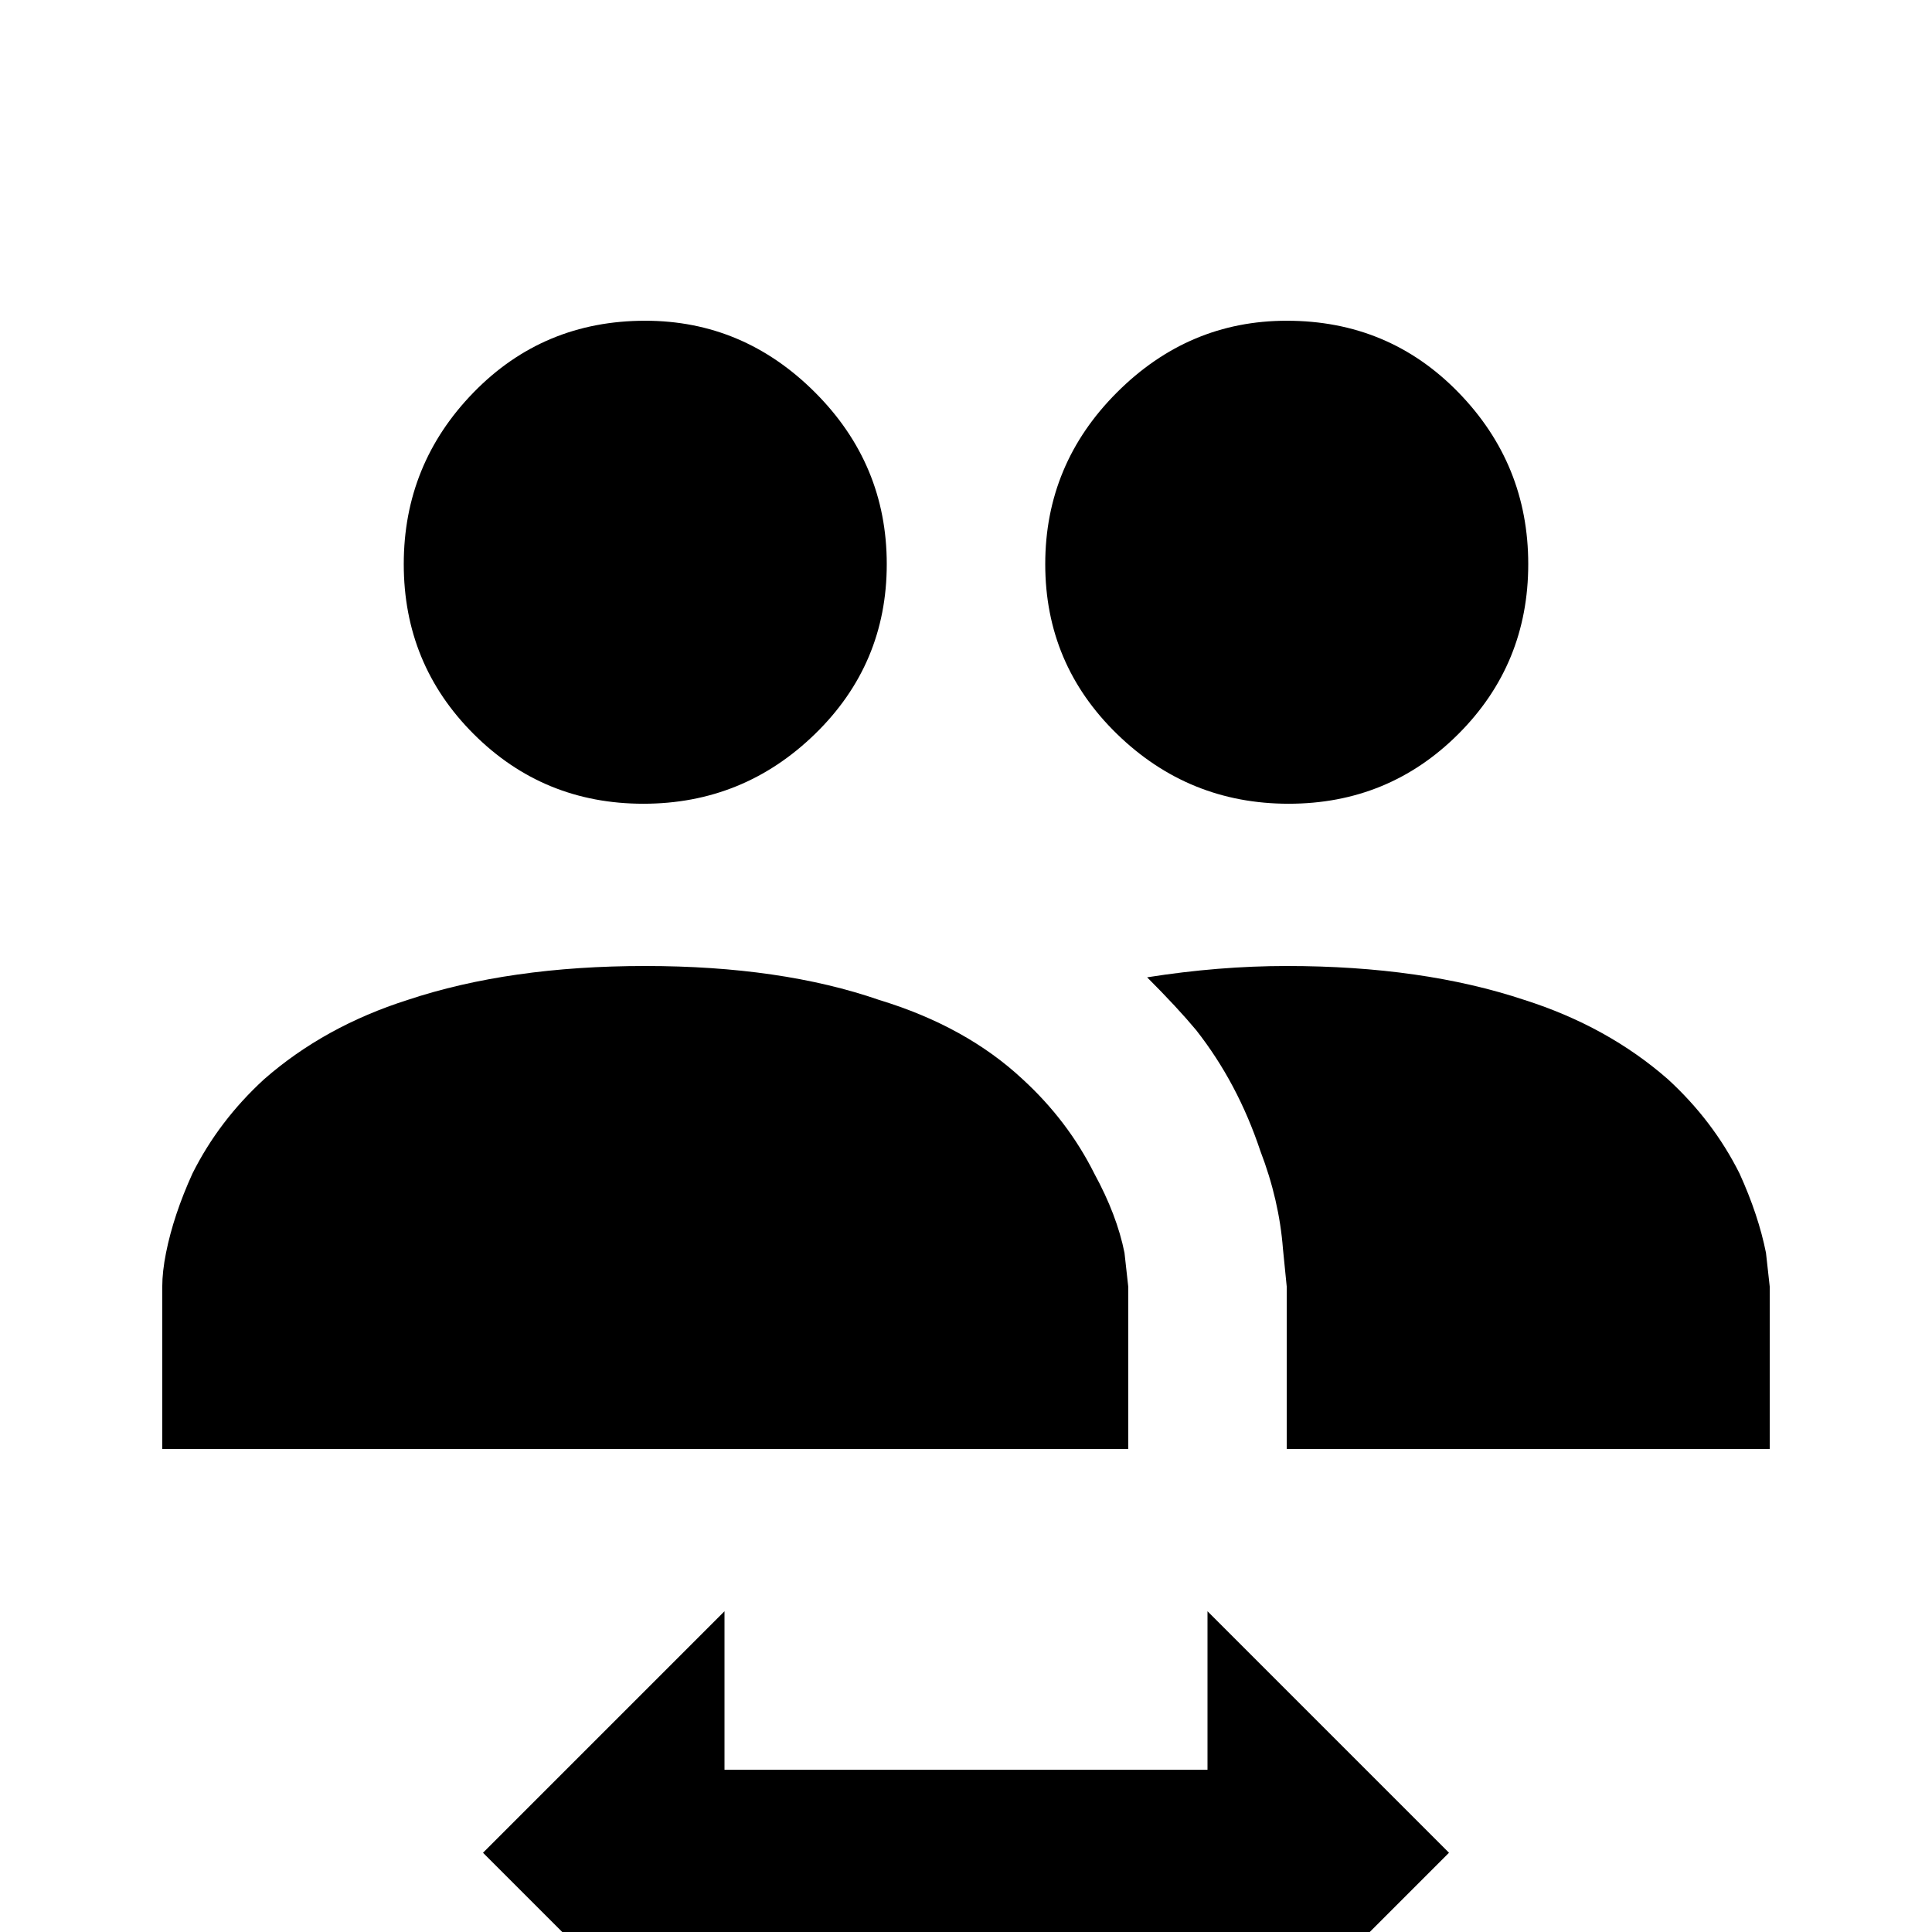 <svg xmlns="http://www.w3.org/2000/svg" viewBox="0 -512 512 512">
	<path fill="#000000" d="M341 -256Q377 -256 404 -247Q426 -240 442 -226Q454 -215 461 -201Q466 -190 468 -180L469 -171V-128H341V-171L340 -181Q339 -194 334 -207Q328 -225 317 -239Q312 -245 304 -253Q323 -256 341 -256ZM43 -171Q43 -175 44 -180Q46 -190 51 -201Q58 -215 70 -226Q86 -240 108 -247Q135 -256 171 -256Q207 -256 233 -247Q256 -240 271 -226Q283 -215 290 -201Q296 -190 298 -180L299 -171V-128H43ZM192 -85V-43H320V-85L384 -21L320 43V0H192V43L128 -21ZM171 -427Q144 -427 125.5 -408Q107 -389 107 -362.5Q107 -336 125.5 -317.5Q144 -299 170.5 -299Q197 -299 216 -317.5Q235 -336 235 -362.5Q235 -389 216 -408Q197 -427 171 -427ZM341 -427Q315 -427 296 -408Q277 -389 277 -362.5Q277 -336 296 -317.5Q315 -299 341.5 -299Q368 -299 386.5 -317.5Q405 -336 405 -362.5Q405 -389 386.5 -408Q368 -427 341 -427Z"/>
</svg>
